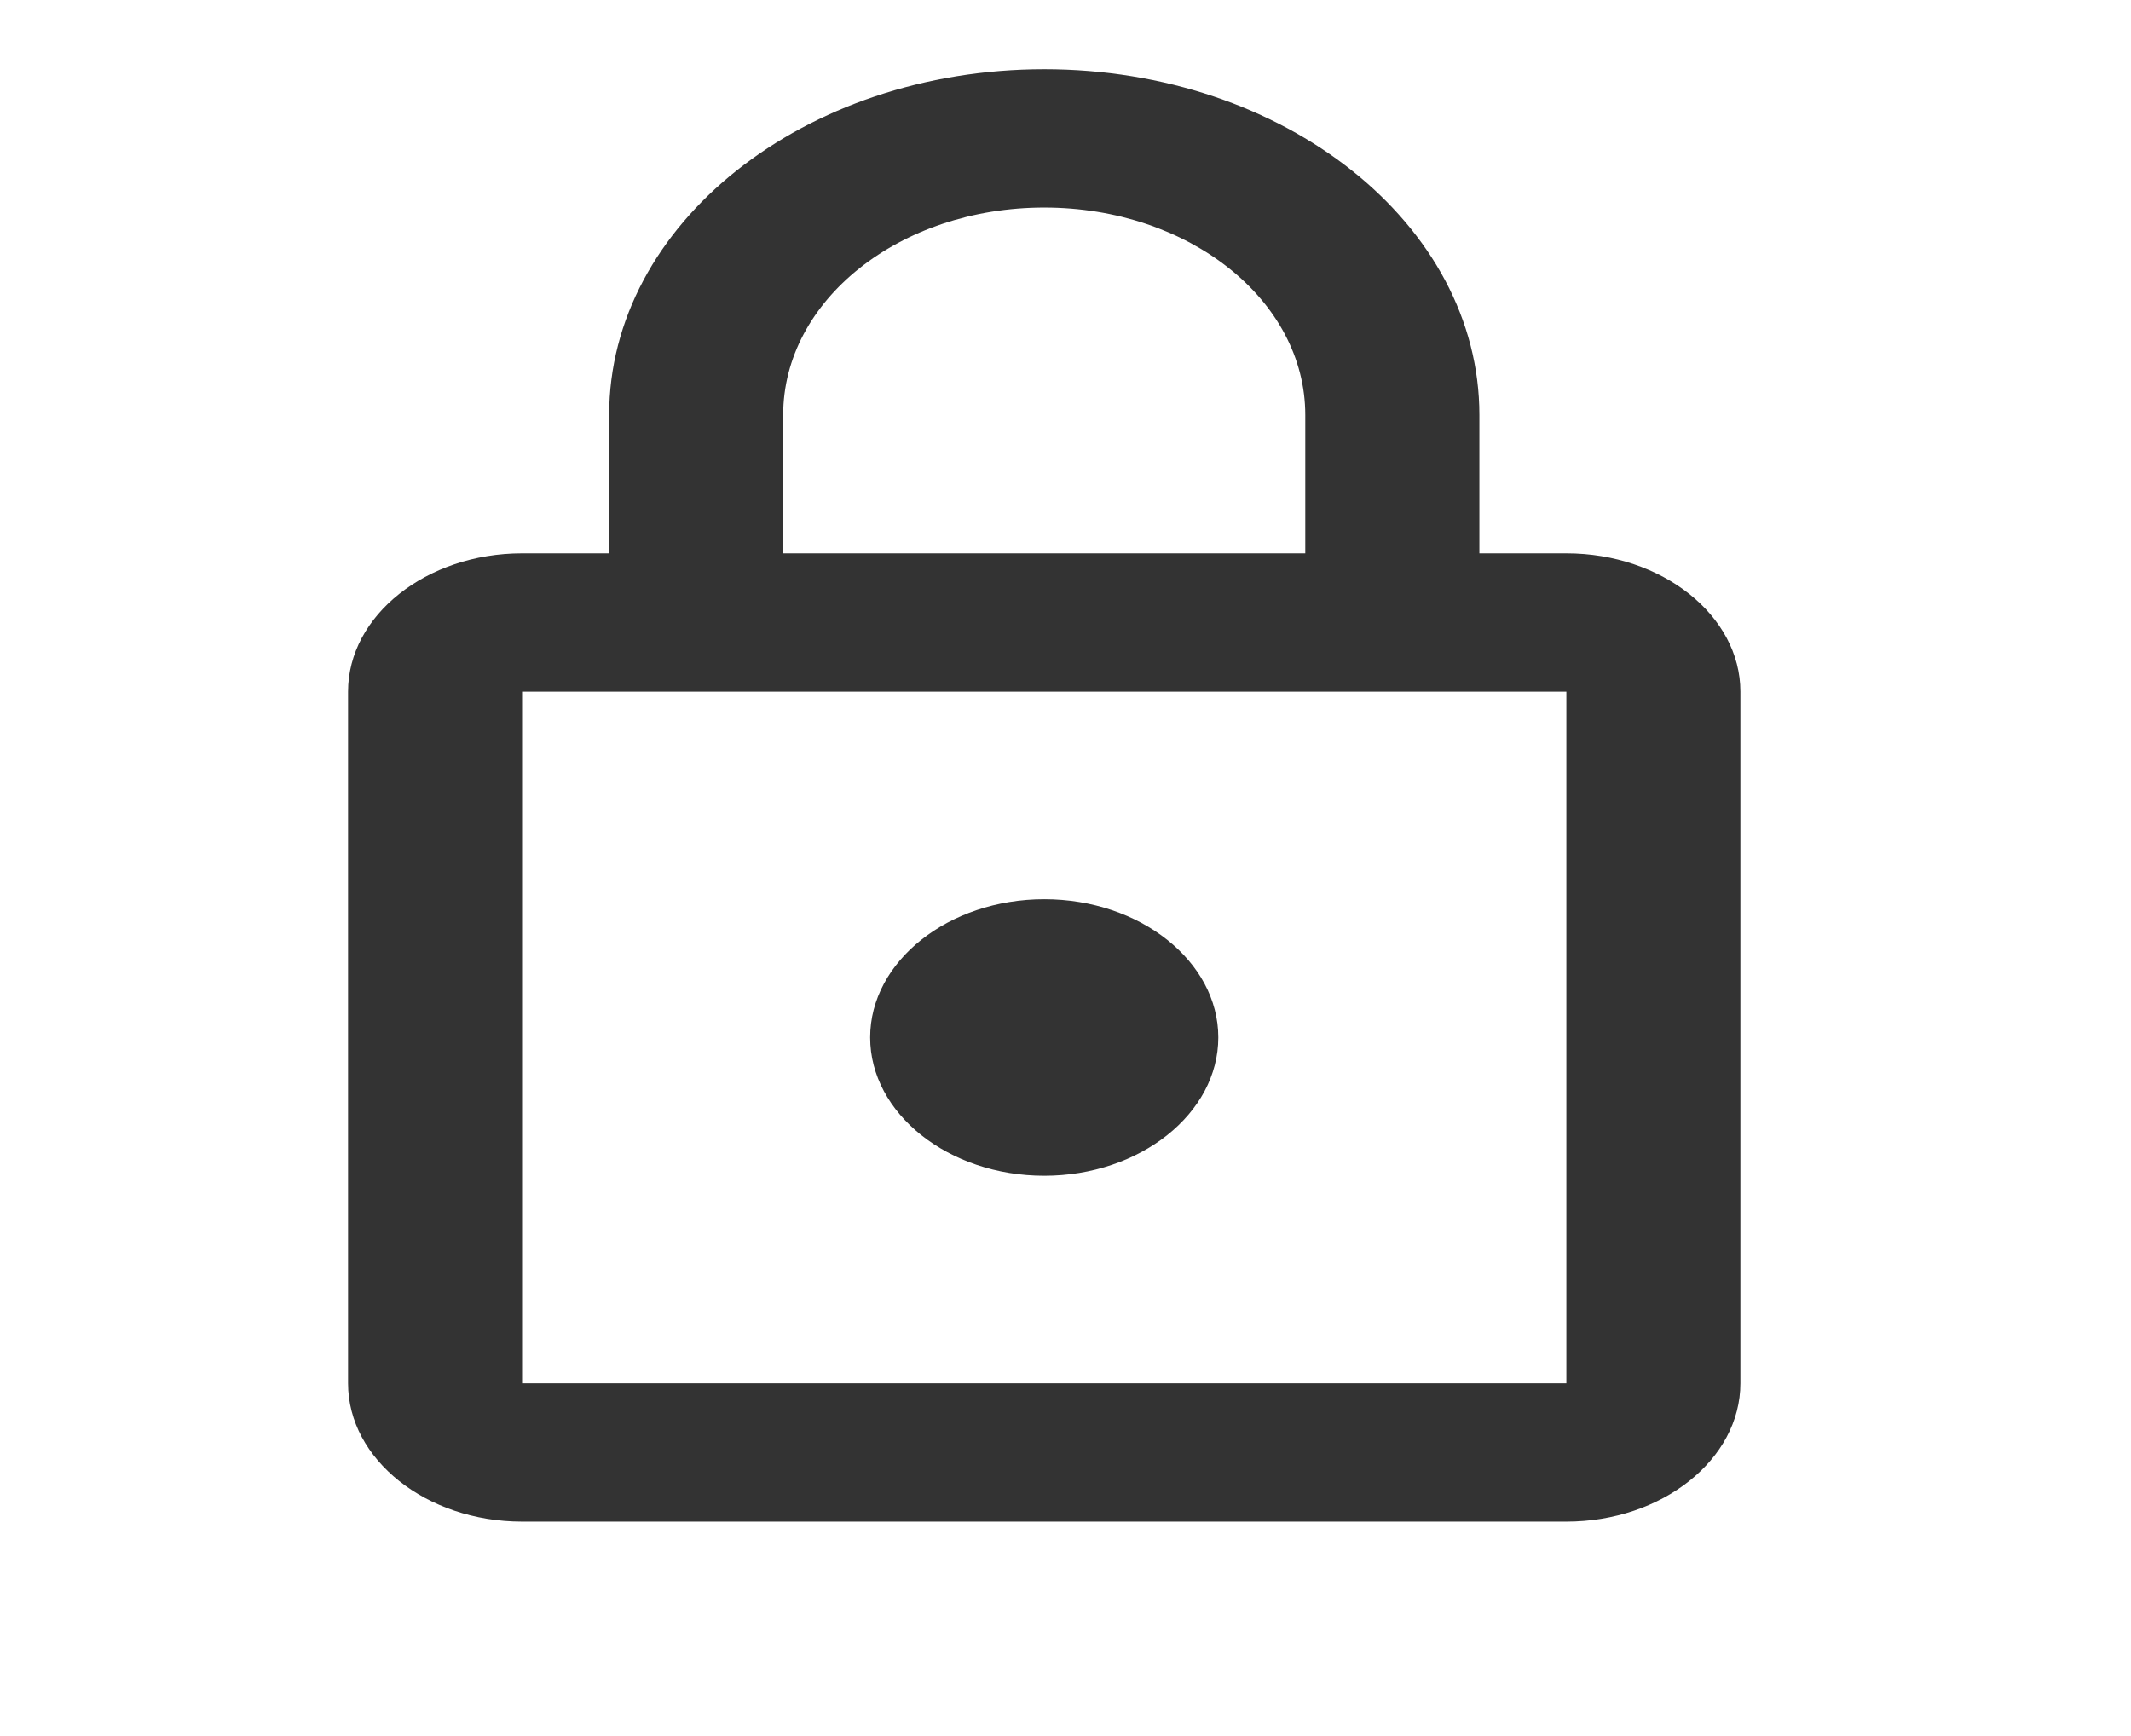 <svg width="27" height="22" viewBox="0 0 27 22" fill="none" xmlns="http://www.w3.org/2000/svg">
<path d="M19.846 7.012H18.744V5.259C18.744 2.84 16.274 0.877 13.231 0.877C10.188 0.877 7.718 2.84 7.718 5.259V7.012H6.615C5.402 7.012 4.41 7.801 4.41 8.765V17.53C4.41 18.494 5.402 19.283 6.615 19.283H19.846C21.059 19.283 22.051 18.494 22.051 17.53V8.765C22.051 7.801 21.059 7.012 19.846 7.012ZM9.923 5.259C9.923 3.804 11.4 2.63 13.231 2.63C15.061 2.63 16.538 3.804 16.538 5.259V7.012H9.923V5.259ZM19.846 17.53H6.615V8.765H19.846V17.53ZM13.231 14.9C14.444 14.9 15.436 14.111 15.436 13.147C15.436 12.183 14.444 11.395 13.231 11.395C12.018 11.395 11.025 12.183 11.025 13.147C11.025 14.111 12.018 14.9 13.231 14.9Z" fill="#333333"/>
</svg>
